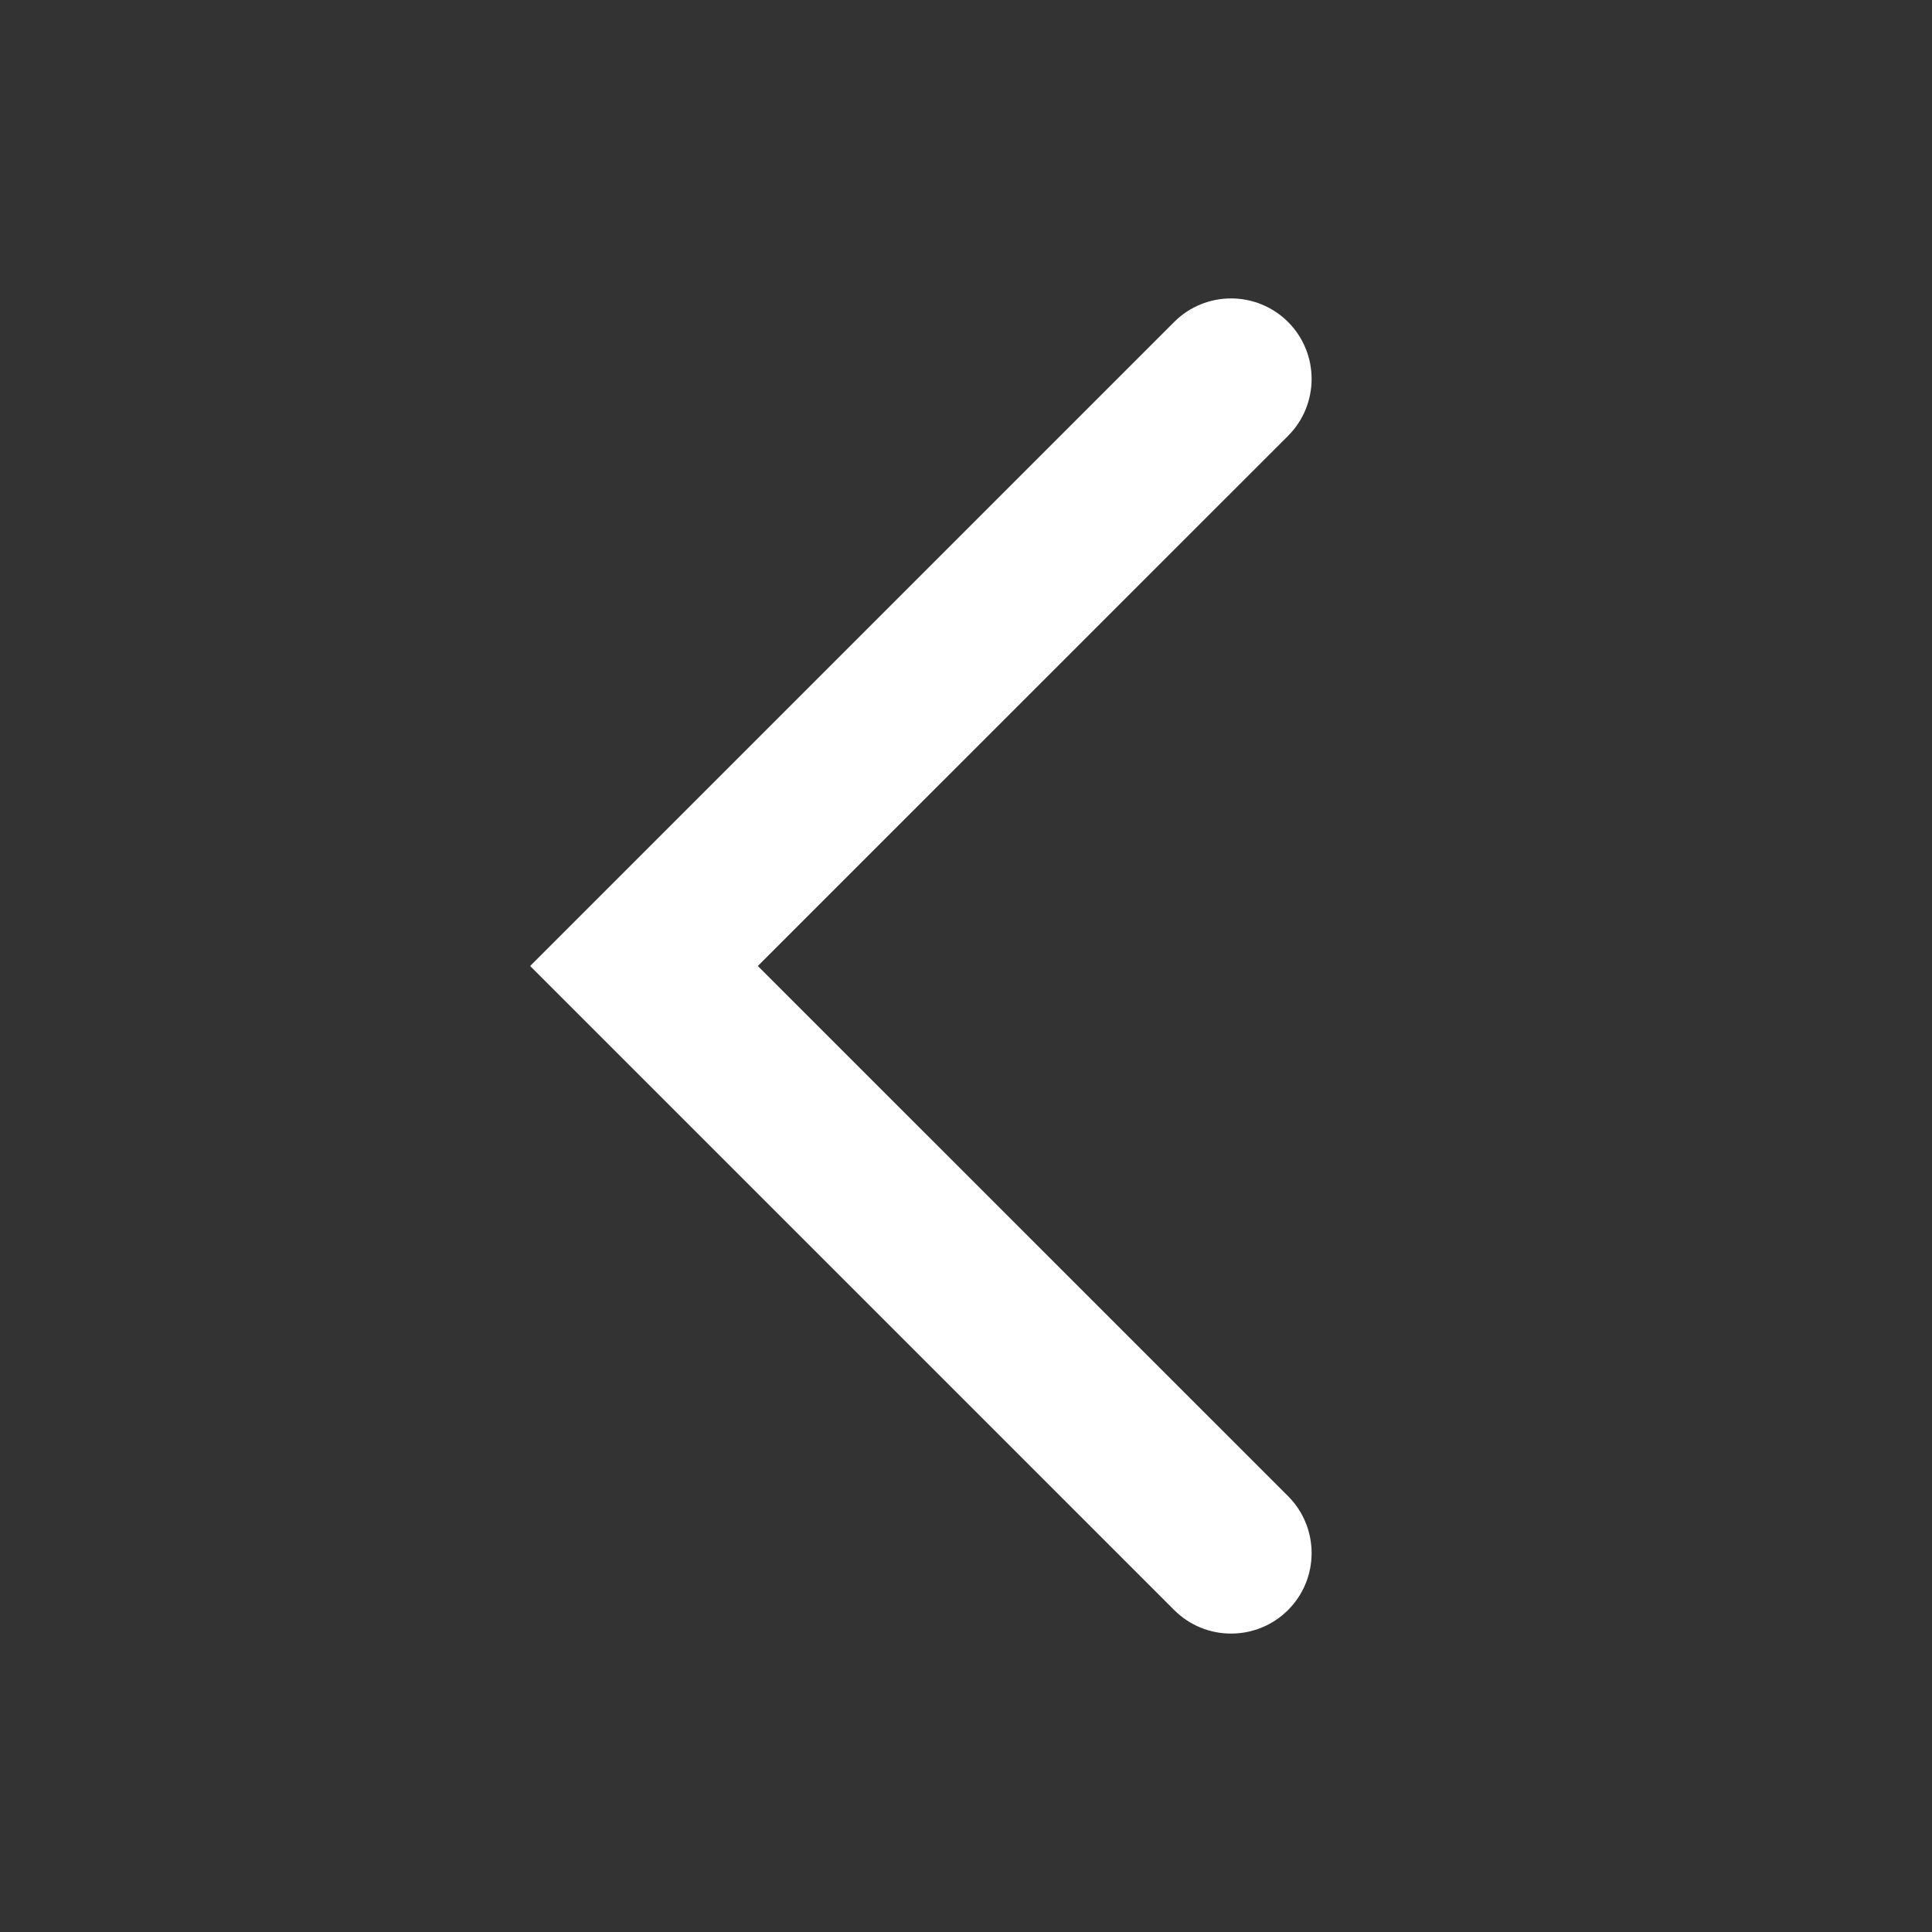 <svg width="20" height="20" viewBox="0 0 20 20" fill="none" xmlns="http://www.w3.org/2000/svg">
<rect x="0" y="0" width="20" height="20" fill="#333333" stroke="none"/>
<path fill-rule="evenodd" clip-rule="evenodd" d="M7.845 10L13.334 15.488C13.659 15.814 13.659 16.341 13.334 16.667V16.667C13.008 16.992 12.48 16.992 12.155 16.667L5.488 10L12.155 3.333C12.48 3.008 13.008 3.008 13.334 3.333V3.333C13.659 3.659 13.659 4.186 13.334 4.512L7.845 10Z" fill="white"/>
</svg>
